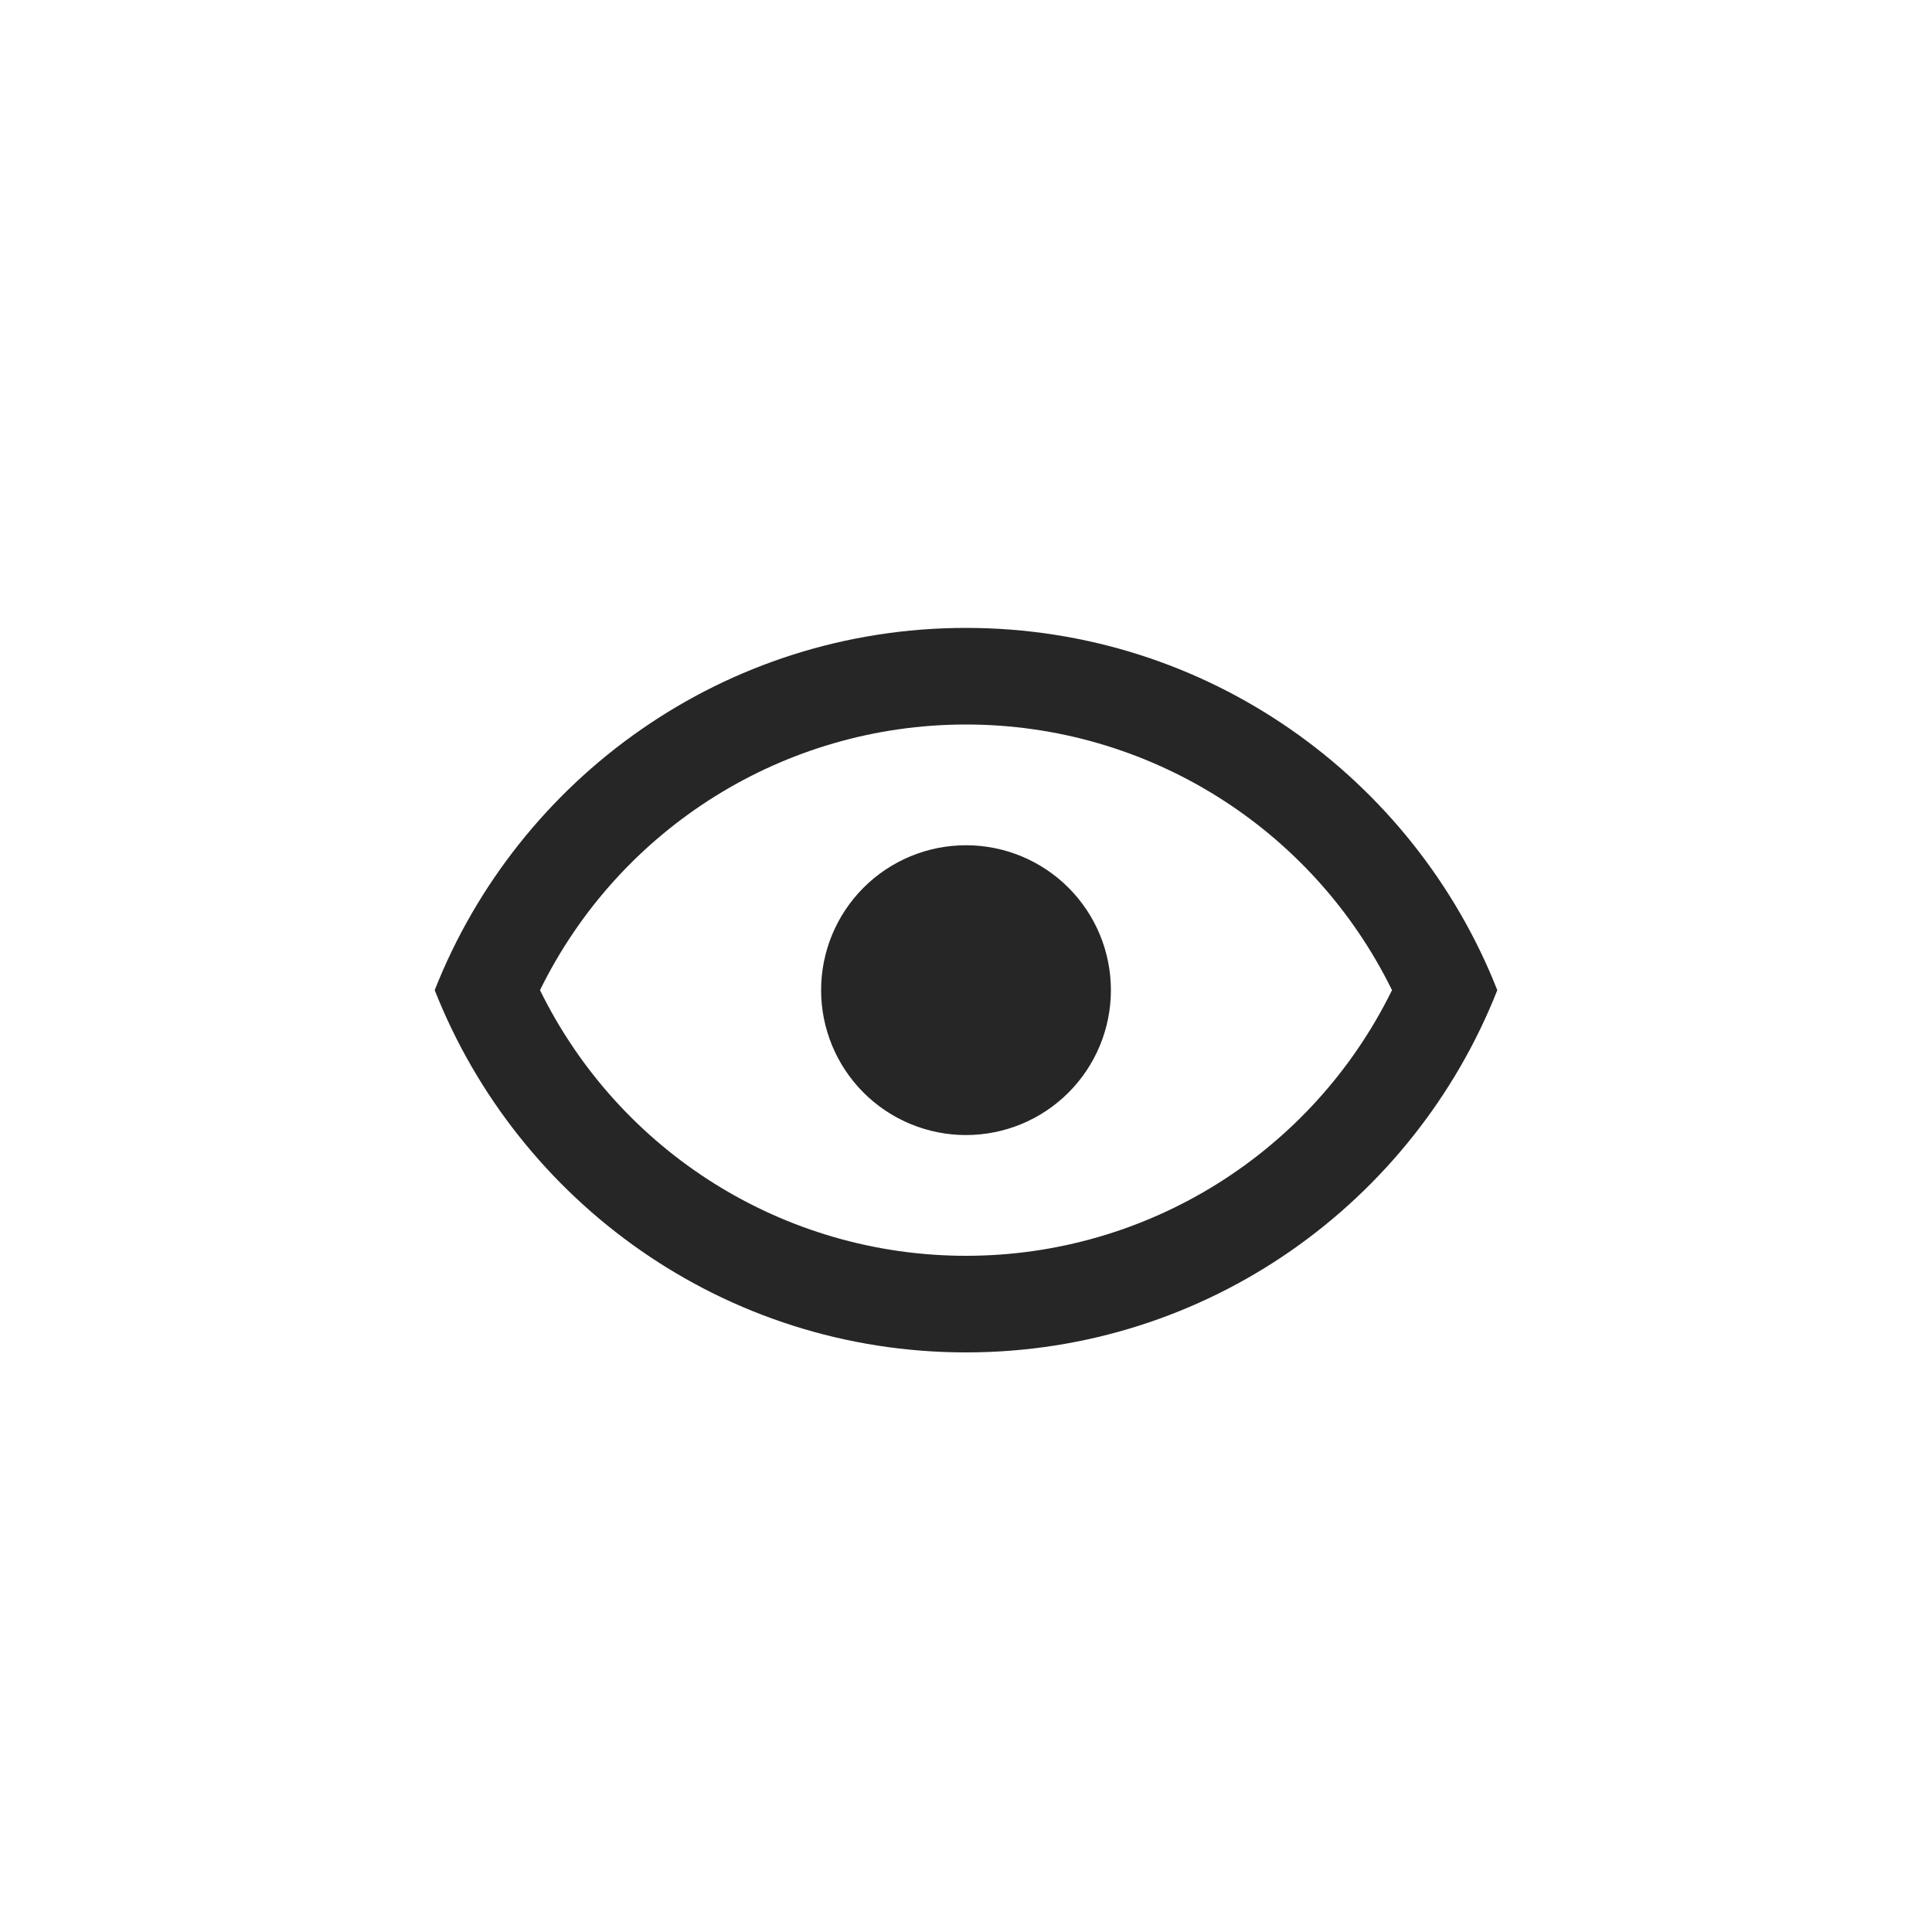 <svg xmlns="http://www.w3.org/2000/svg" width="56" height="56" fill="none" viewBox="0 0 56 56"><path fill="#262626" d="M28 24.5C29.114 24.5 30.182 24.942 30.97 25.73C31.758 26.518 32.2 27.586 32.2 28.7C32.2 29.814 31.758 30.882 30.97 31.67C30.182 32.458 29.114 32.9 28 32.9C26.886 32.9 25.818 32.458 25.03 31.67C24.243 30.882 23.8 29.814 23.8 28.7C23.8 27.586 24.243 26.518 25.03 25.73C25.818 24.942 26.886 24.5 28 24.5ZM28 18.2C35 18.2 40.978 22.554 43.4 28.7C40.978 34.846 35 39.2 28 39.2C21 39.2 15.022 34.846 12.6 28.7C15.022 22.554 21 18.2 28 18.2ZM15.652 28.7C17.962 33.404 22.736 36.4 28 36.4C33.264 36.4 38.038 33.404 40.348 28.7C38.038 23.996 33.264 21 28 21C22.736 21 17.962 23.996 15.652 28.7Z"/></svg>